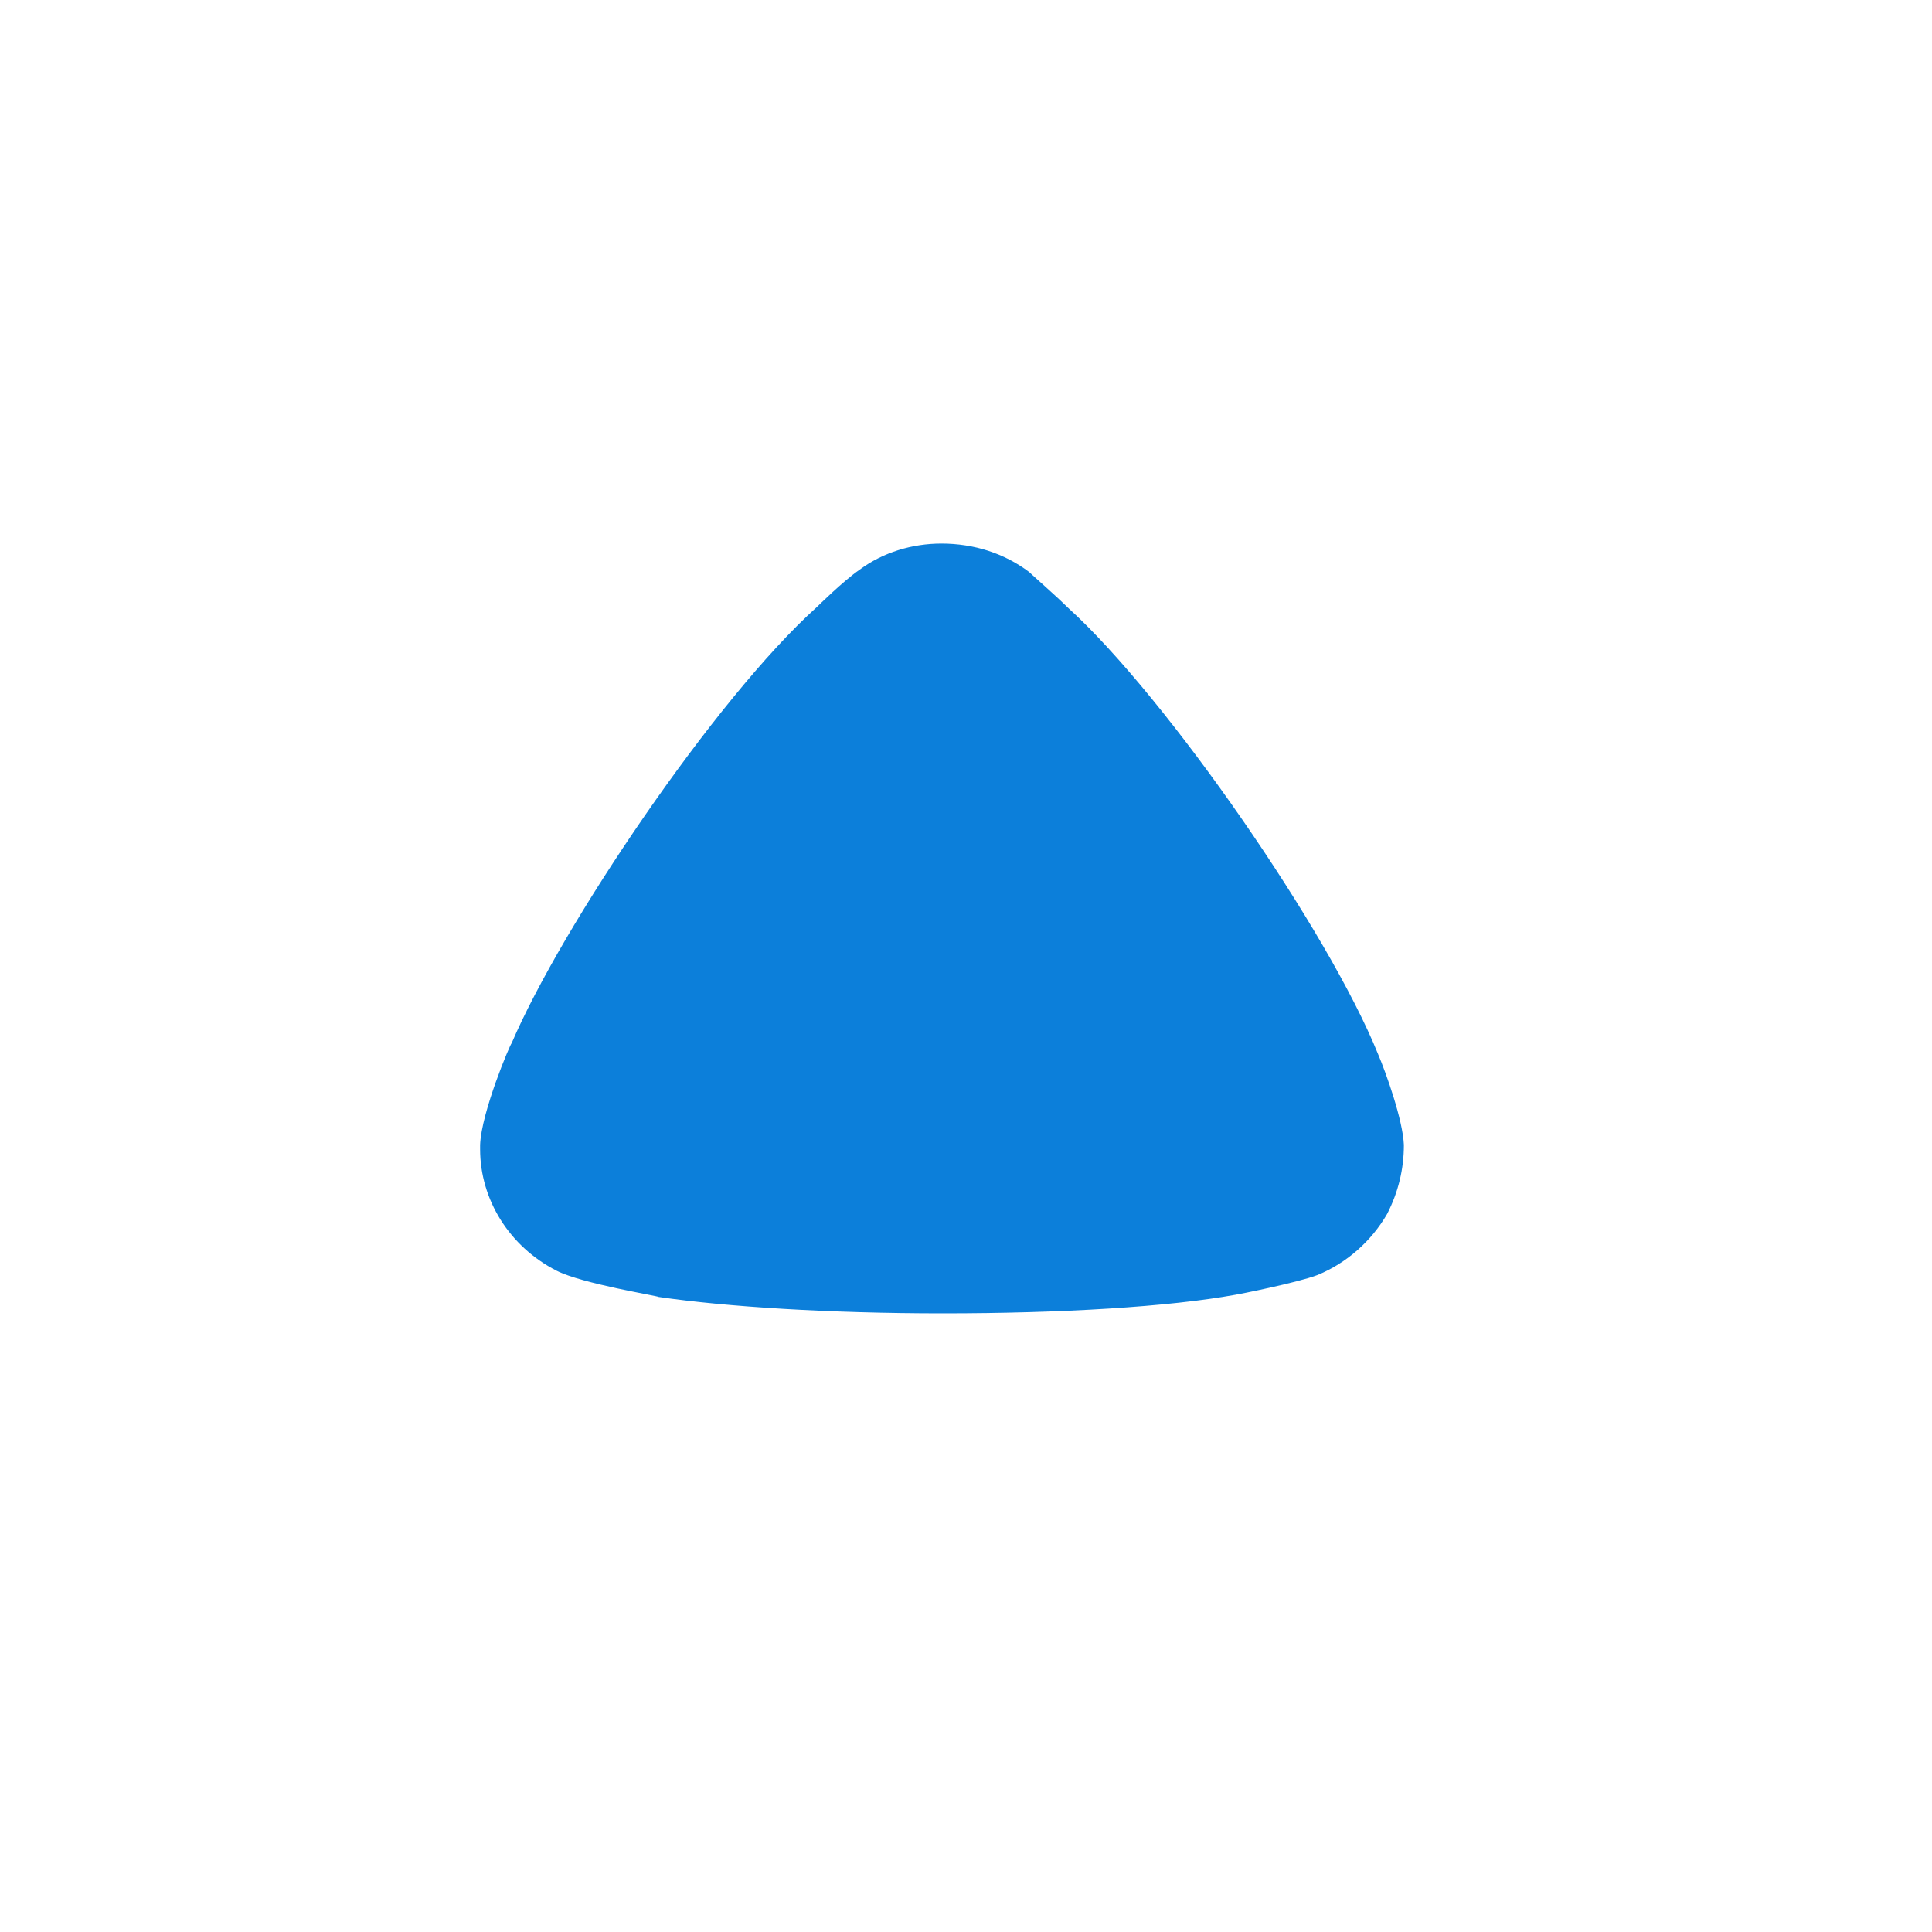 <svg width="20" height="20" viewBox="0 0 20 20" fill="none" xmlns="http://www.w3.org/2000/svg">
<path d="M10.653 5.921C10.699 5.966 10.897 6.136 11.059 6.294C12.082 7.223 13.755 9.645 14.266 10.913C14.348 11.105 14.522 11.592 14.533 11.852C14.533 12.101 14.476 12.339 14.36 12.566C14.197 12.848 13.941 13.075 13.639 13.199C13.43 13.279 12.802 13.403 12.791 13.403C12.105 13.528 10.99 13.596 9.758 13.596C8.584 13.596 7.515 13.528 6.818 13.426C6.807 13.414 6.028 13.29 5.761 13.154C5.273 12.905 4.97 12.418 4.97 11.897V11.852C4.982 11.513 5.285 10.8 5.296 10.8C5.808 9.6 7.399 7.234 8.457 6.283C8.457 6.283 8.728 6.015 8.898 5.898C9.142 5.717 9.444 5.627 9.746 5.627C10.083 5.627 10.397 5.728 10.653 5.921Z" fill="#0C7FDA"/>
</svg>
